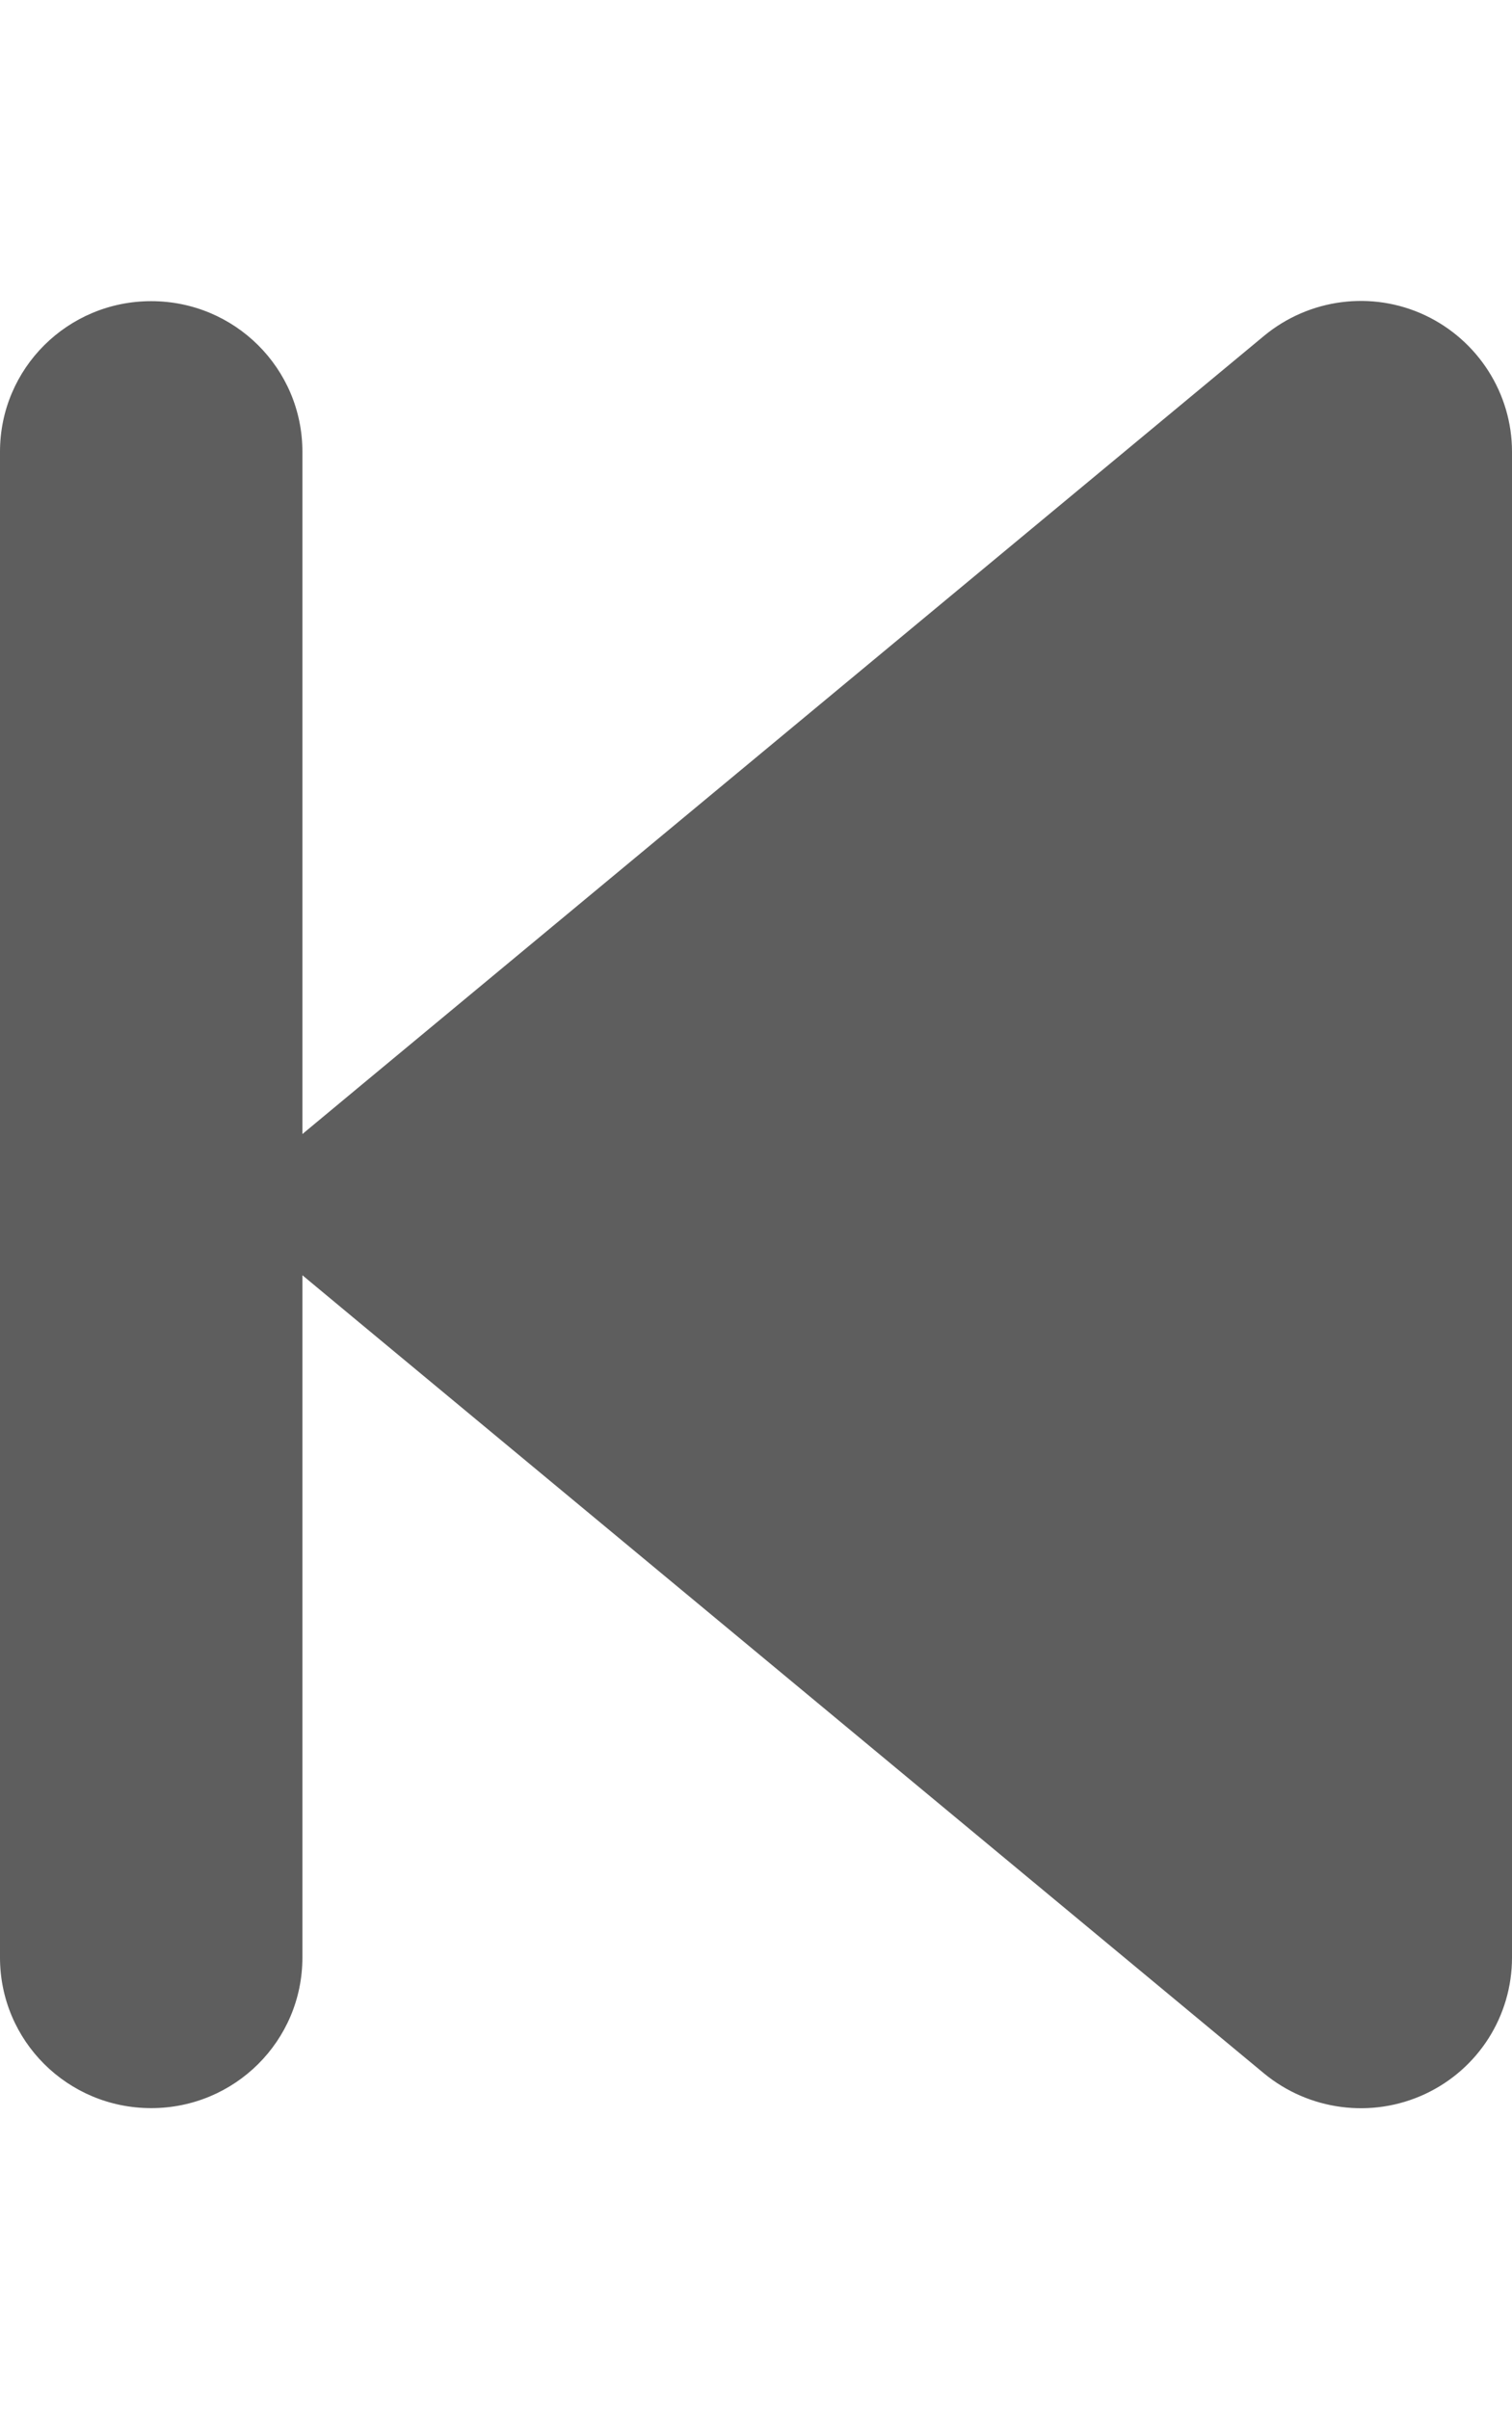 <svg width="27" height="43" viewBox="0 0 27 43" fill="none" xmlns="http://www.w3.org/2000/svg">
<path d="M22.57 37.004C23.372 37.667 24.494 37.818 25.448 37.373C26.401 36.928 27 35.979 27 34.938V8.062C27 7.021 26.392 6.072 25.448 5.627C24.503 5.182 23.38 5.325 22.57 5.996L6.37 19.434L5.4 20.24V8.062C5.4 6.576 4.193 5.375 2.7 5.375C1.207 5.375 0 6.576 0 8.062V34.938C0 36.424 1.207 37.625 2.7 37.625C4.193 37.625 5.4 36.424 5.4 34.938V22.76L6.37 23.566L22.57 37.004Z" fill="#5E5E5E"/>
</svg>
